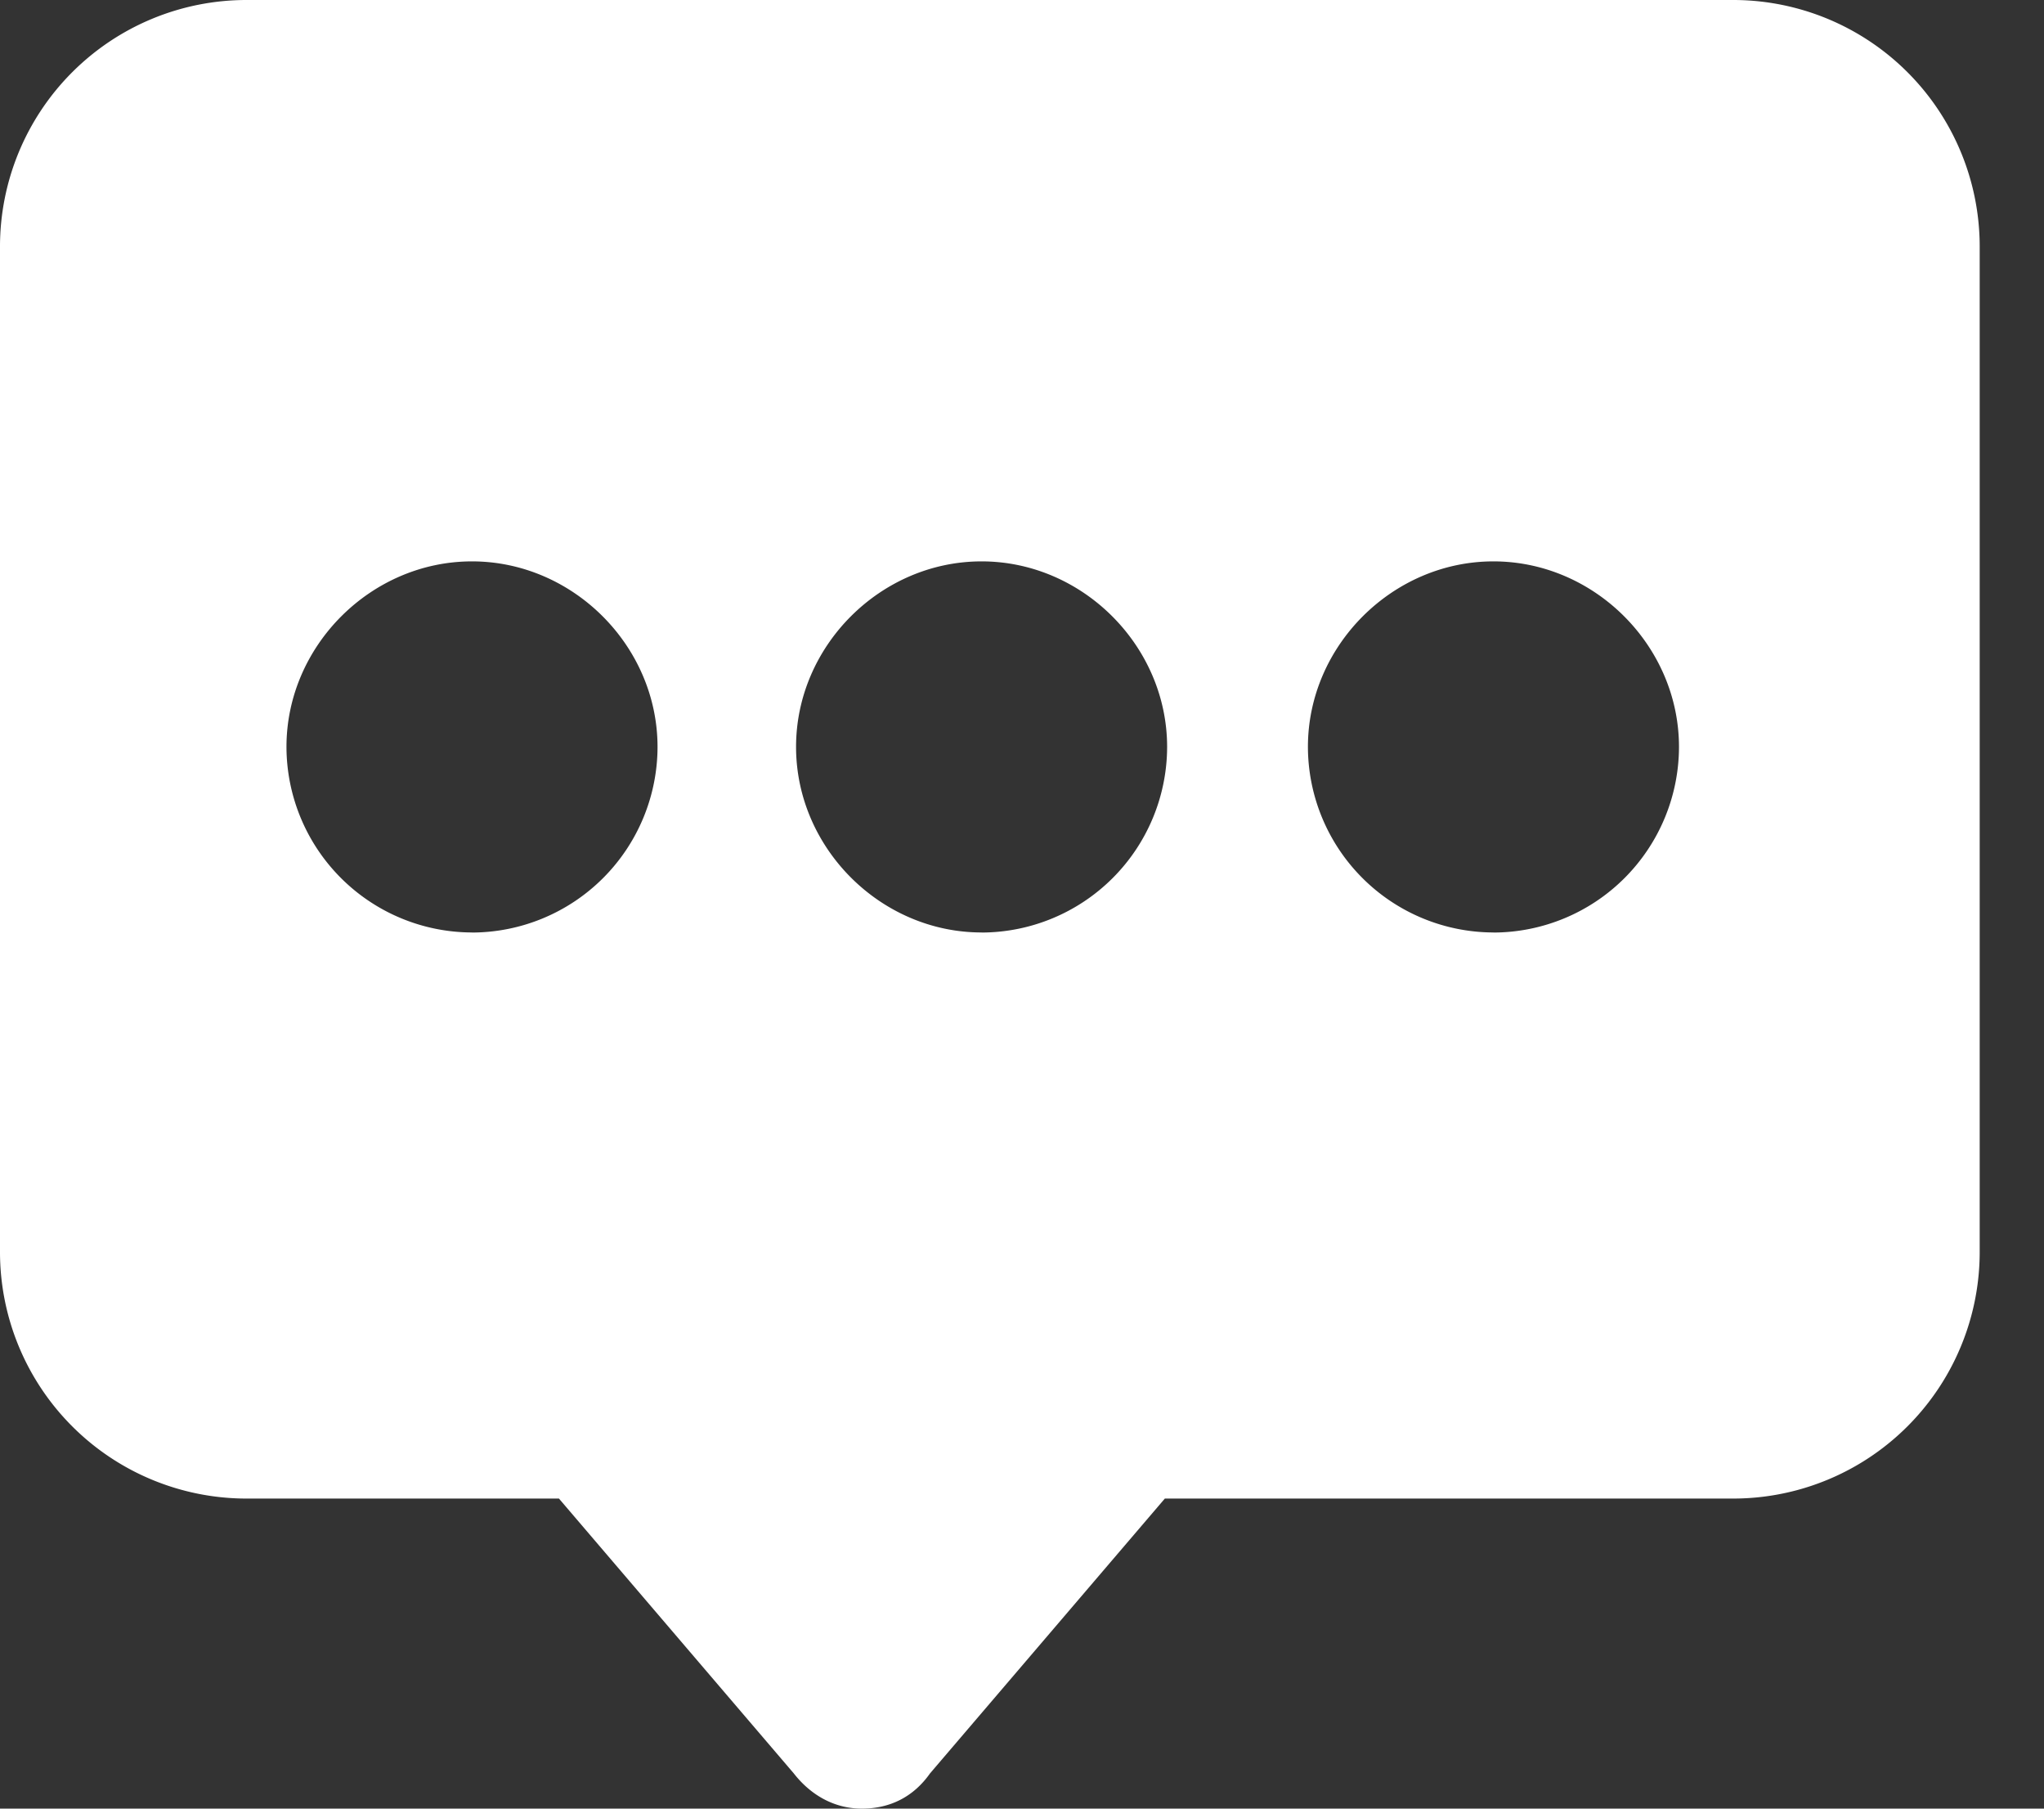 <svg xmlns="http://www.w3.org/2000/svg" width="26" height="23" viewBox="0 0 26 23">
    <rect x="0" y="0" width="26" height="23" fill="#333333" stroke="none"/>
    <path fill="#FFF" fill-rule="nonzero" d="M22.044 0H3.136A3.136 3.136 0 0 0 0 3.136v12.785a3.136 3.136 0 0 0 3.136 3.136H7.11l2.987 3.495c.21.269.508.448.866.448.359 0 .657-.15.867-.448l2.987-3.495h7.228a3.136 3.136 0 0 0 3.137-3.136V3.136A3.136 3.136 0 0 0 22.044 0zM6.004 11.858a2.365 2.365 0 0 1-2.36-2.36c0-1.284 1.075-2.359 2.36-2.359 1.284 0 2.36 1.075 2.36 2.36a2.365 2.365 0 0 1-2.36 2.36zm6.482 0c-1.285 0-2.36-1.075-2.36-2.36 0-1.284 1.075-2.359 2.36-2.359 1.284 0 2.36 1.075 2.36 2.36a2.365 2.365 0 0 1-2.36 2.36zm6.511 0a2.365 2.365 0 0 1-2.36-2.36c0-1.284 1.076-2.359 2.36-2.359 1.285 0 2.36 1.075 2.36 2.36a2.365 2.365 0 0 1-2.36 2.36z"/>
</svg>
